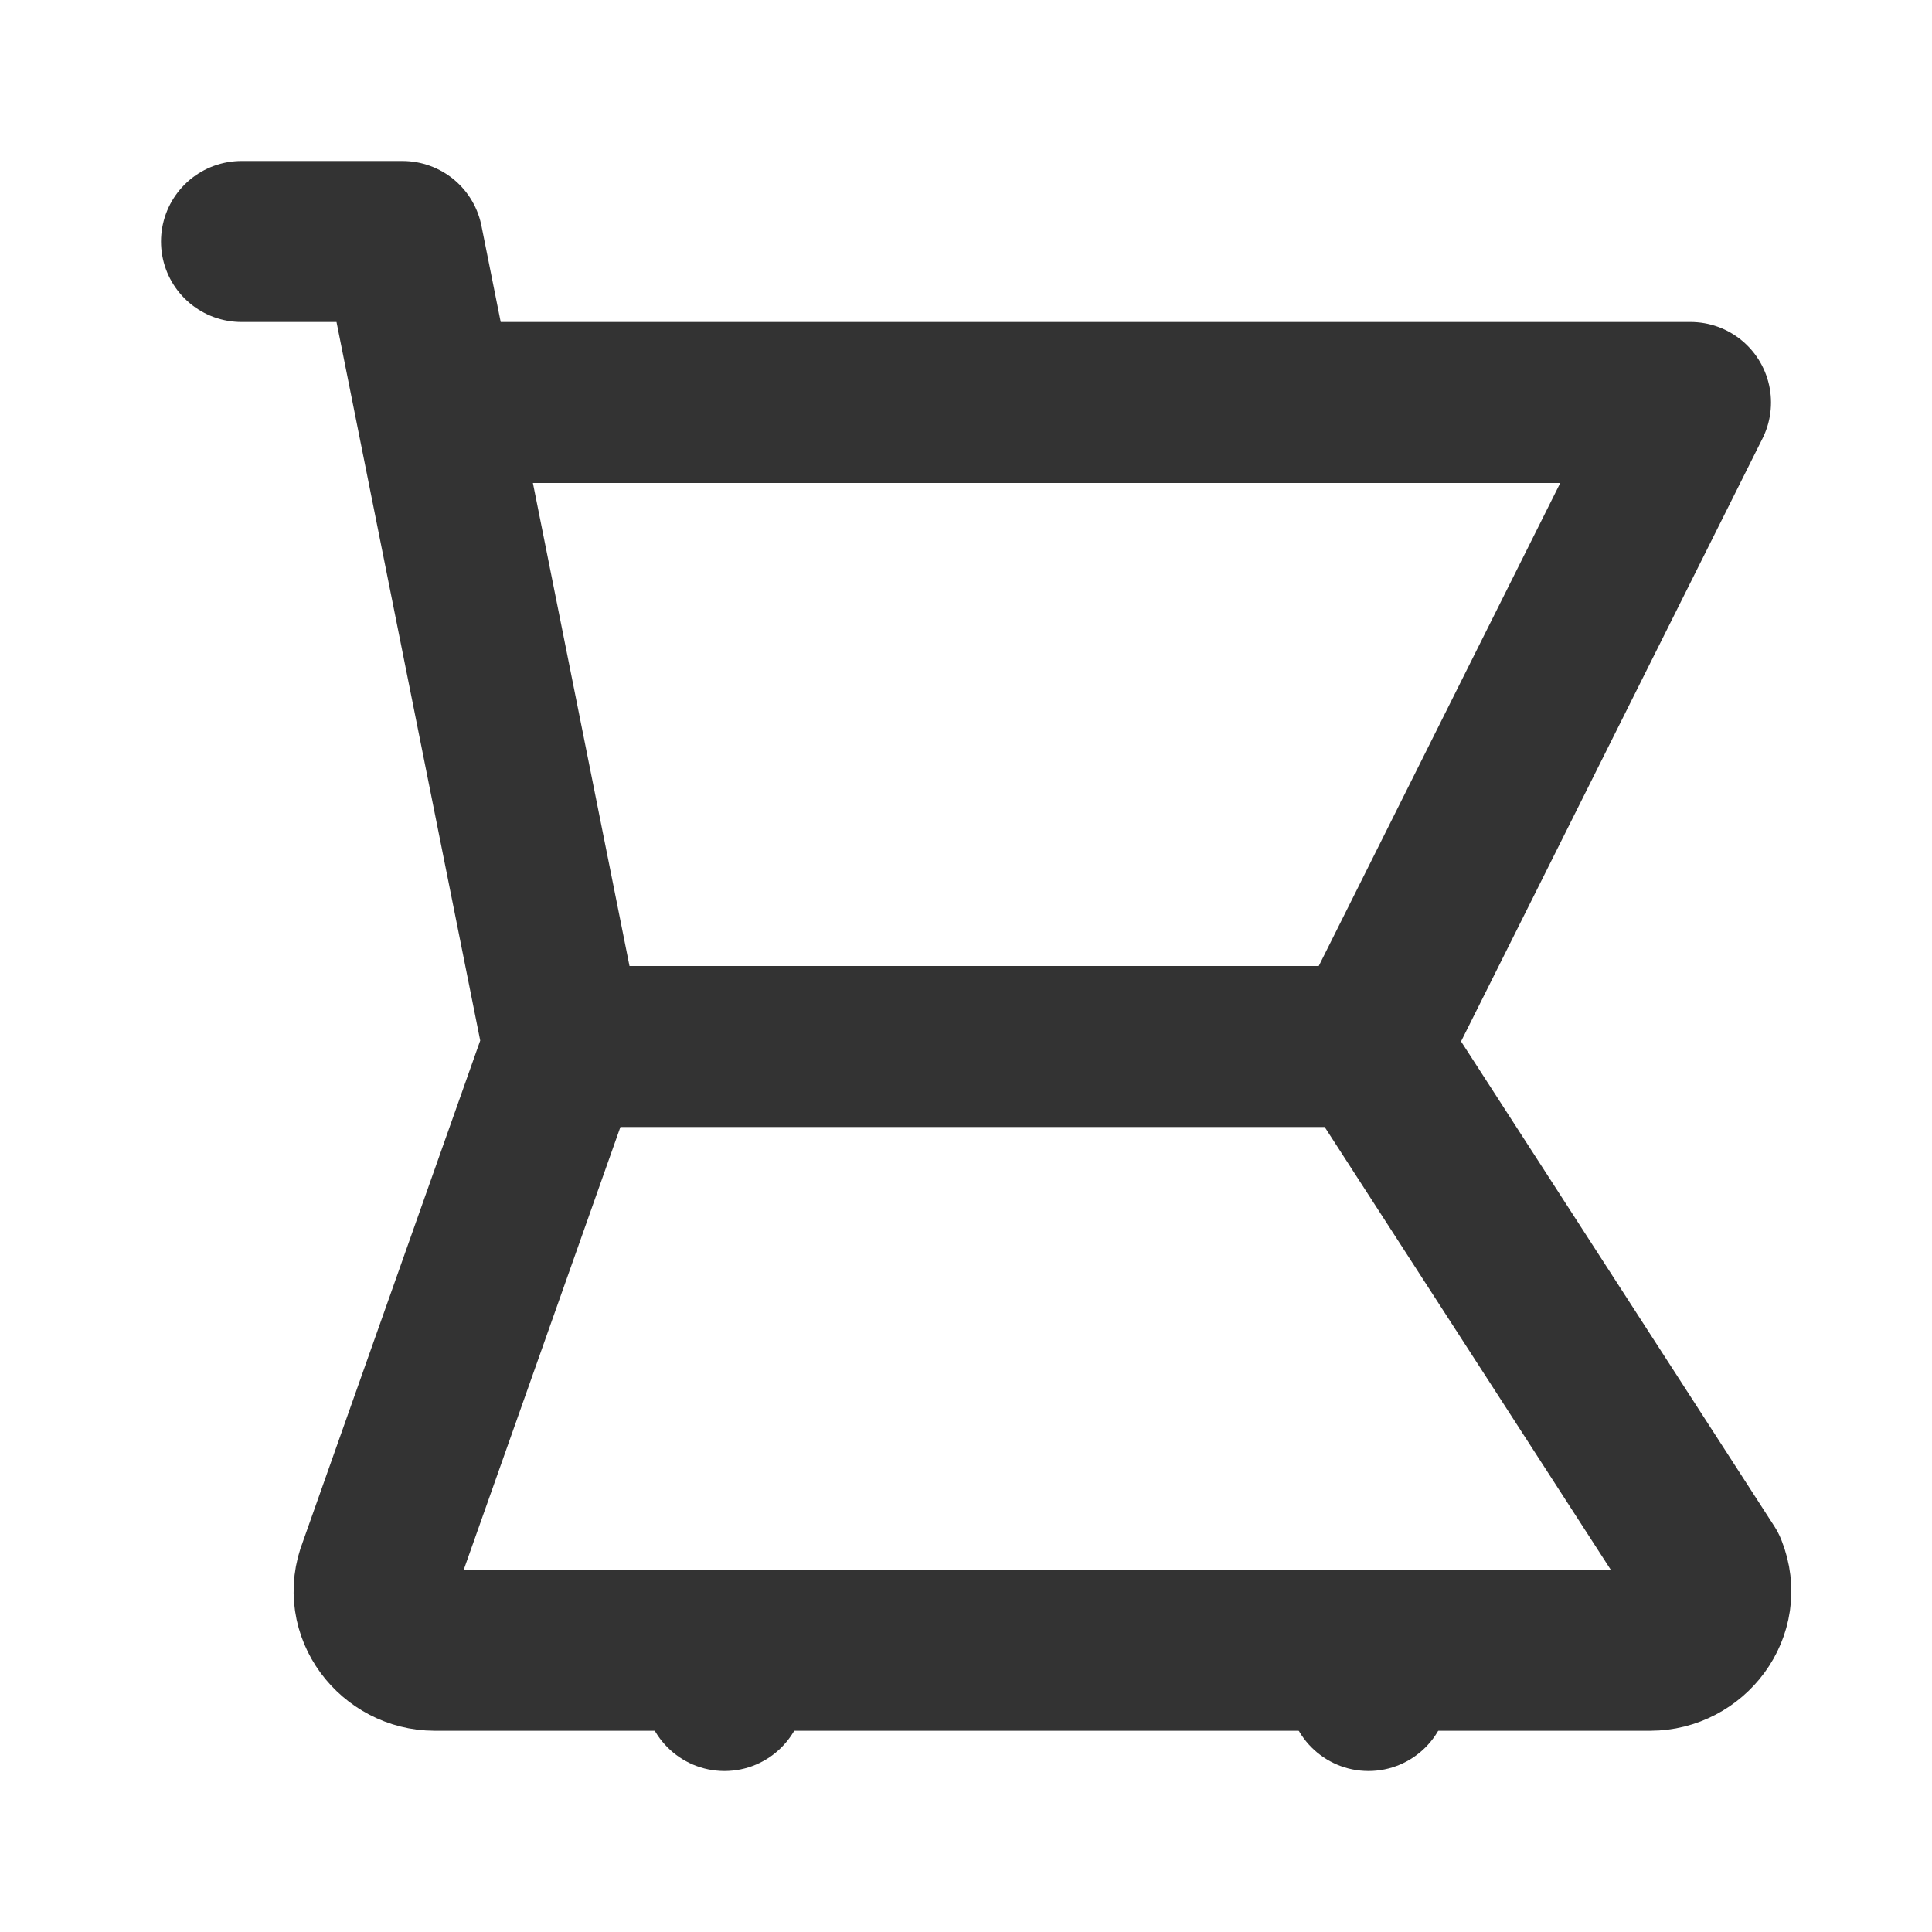 <?xml version="1.0" encoding="UTF-8"?>
<svg width="24" height="24" viewBox="0 0 24 24" fill="none" xmlns="http://www.w3.org/2000/svg">
  <path d="M3 3H5L5.4 5M5.4 5H21L17 13H7M5.4 5L7 13M7 13L4.7 19.5C4.5 20 4.9 20.5 5.4 20.5H20.5C21 20.5 21.4 20 21.2 19.5L17 13M7 13H17" stroke="#333333" stroke-width="2" stroke-linecap="round" stroke-linejoin="round"/>
  <circle cx="9" cy="21" r="1" fill="#333333"/>
  <circle cx="17" cy="21" r="1" fill="#333333"/>
</svg> 